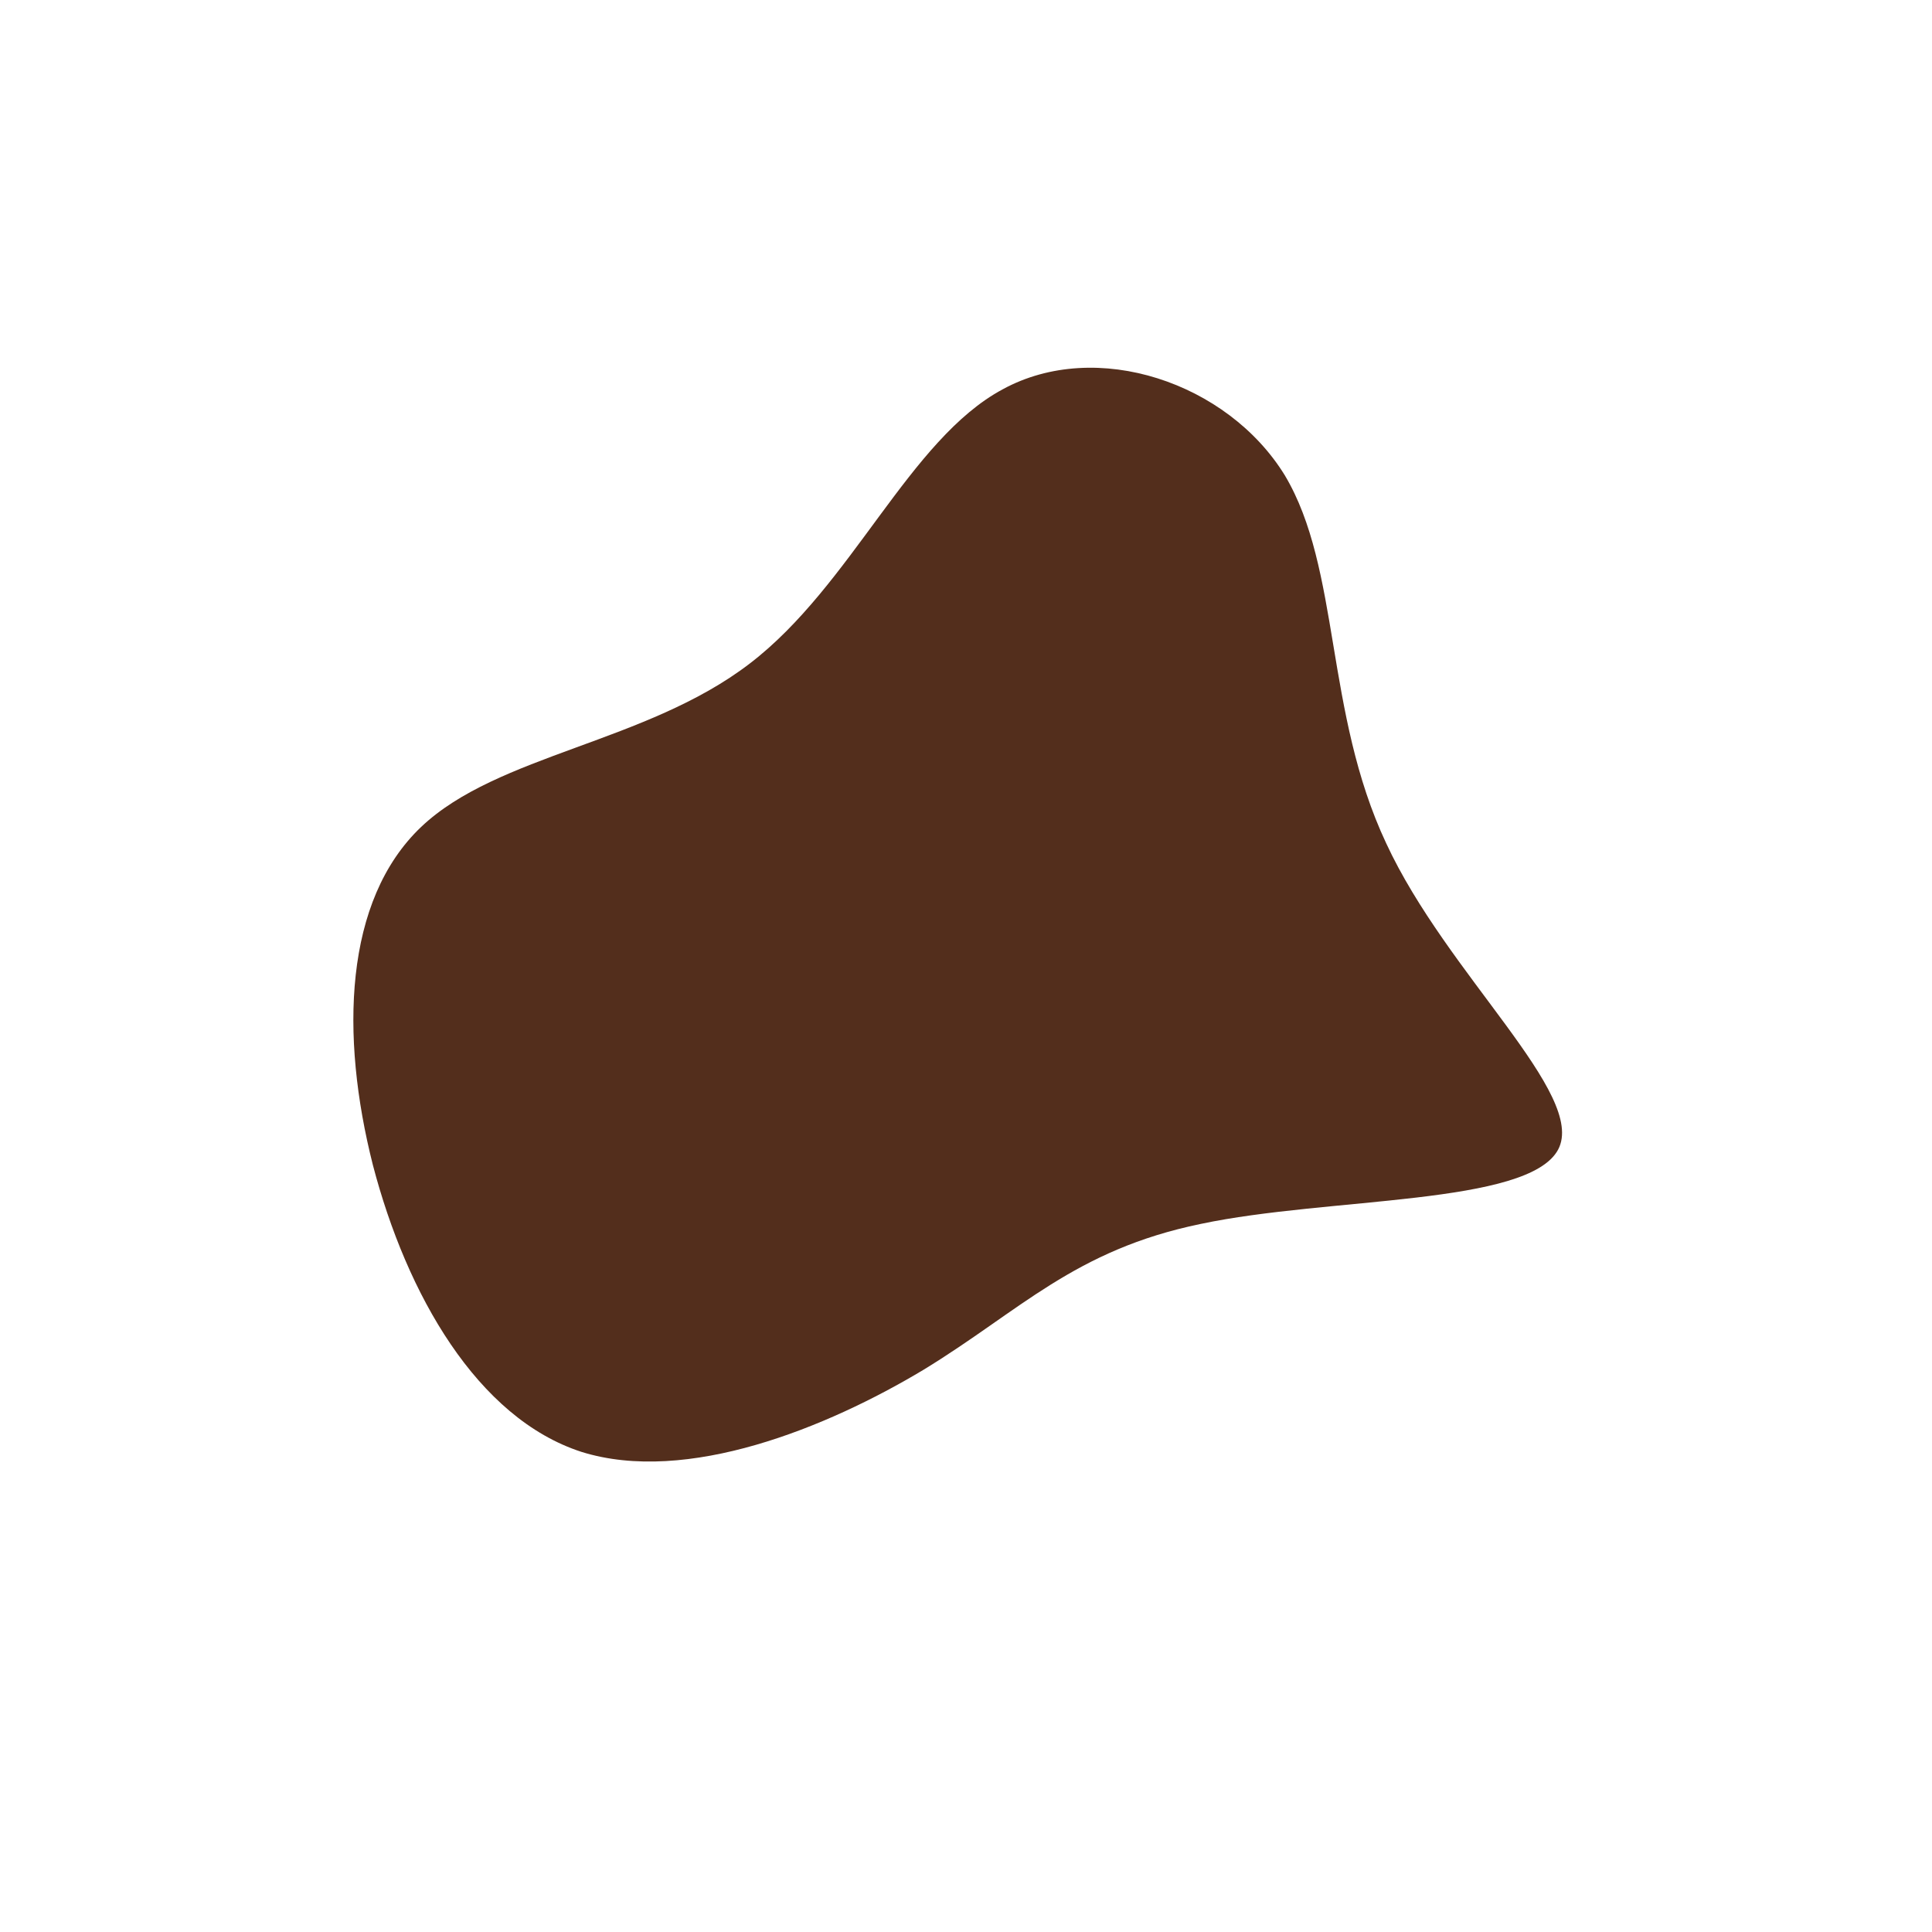 <?xml version="1.0" standalone="no"?>
<svg viewBox="0 0 200 200" xmlns="http://www.w3.org/2000/svg">
  <path fill="#532E1C" d="M33,-50.8C38.8,-41.1,37.1,-26.3,43.5,-12.7C49.8,0.9,64.3,13.3,61.3,19C58.2,24.8,37.5,23.9,24.3,26.7C11.2,29.4,5.6,35.7,-4.4,41.8C-14.4,47.8,-28.9,53.7,-39.8,50.3C-50.6,46.8,-57.9,34,-61.4,20.6C-64.8,7.2,-64.4,-6.8,-56.4,-14.4C-48.5,-21.9,-33.1,-23.1,-22.4,-31.3C-11.8,-39.4,-5.9,-54.5,3.8,-59.7C13.5,-65,27.1,-60.4,33,-50.8Z" transform="translate(100 100)" />
</svg>
